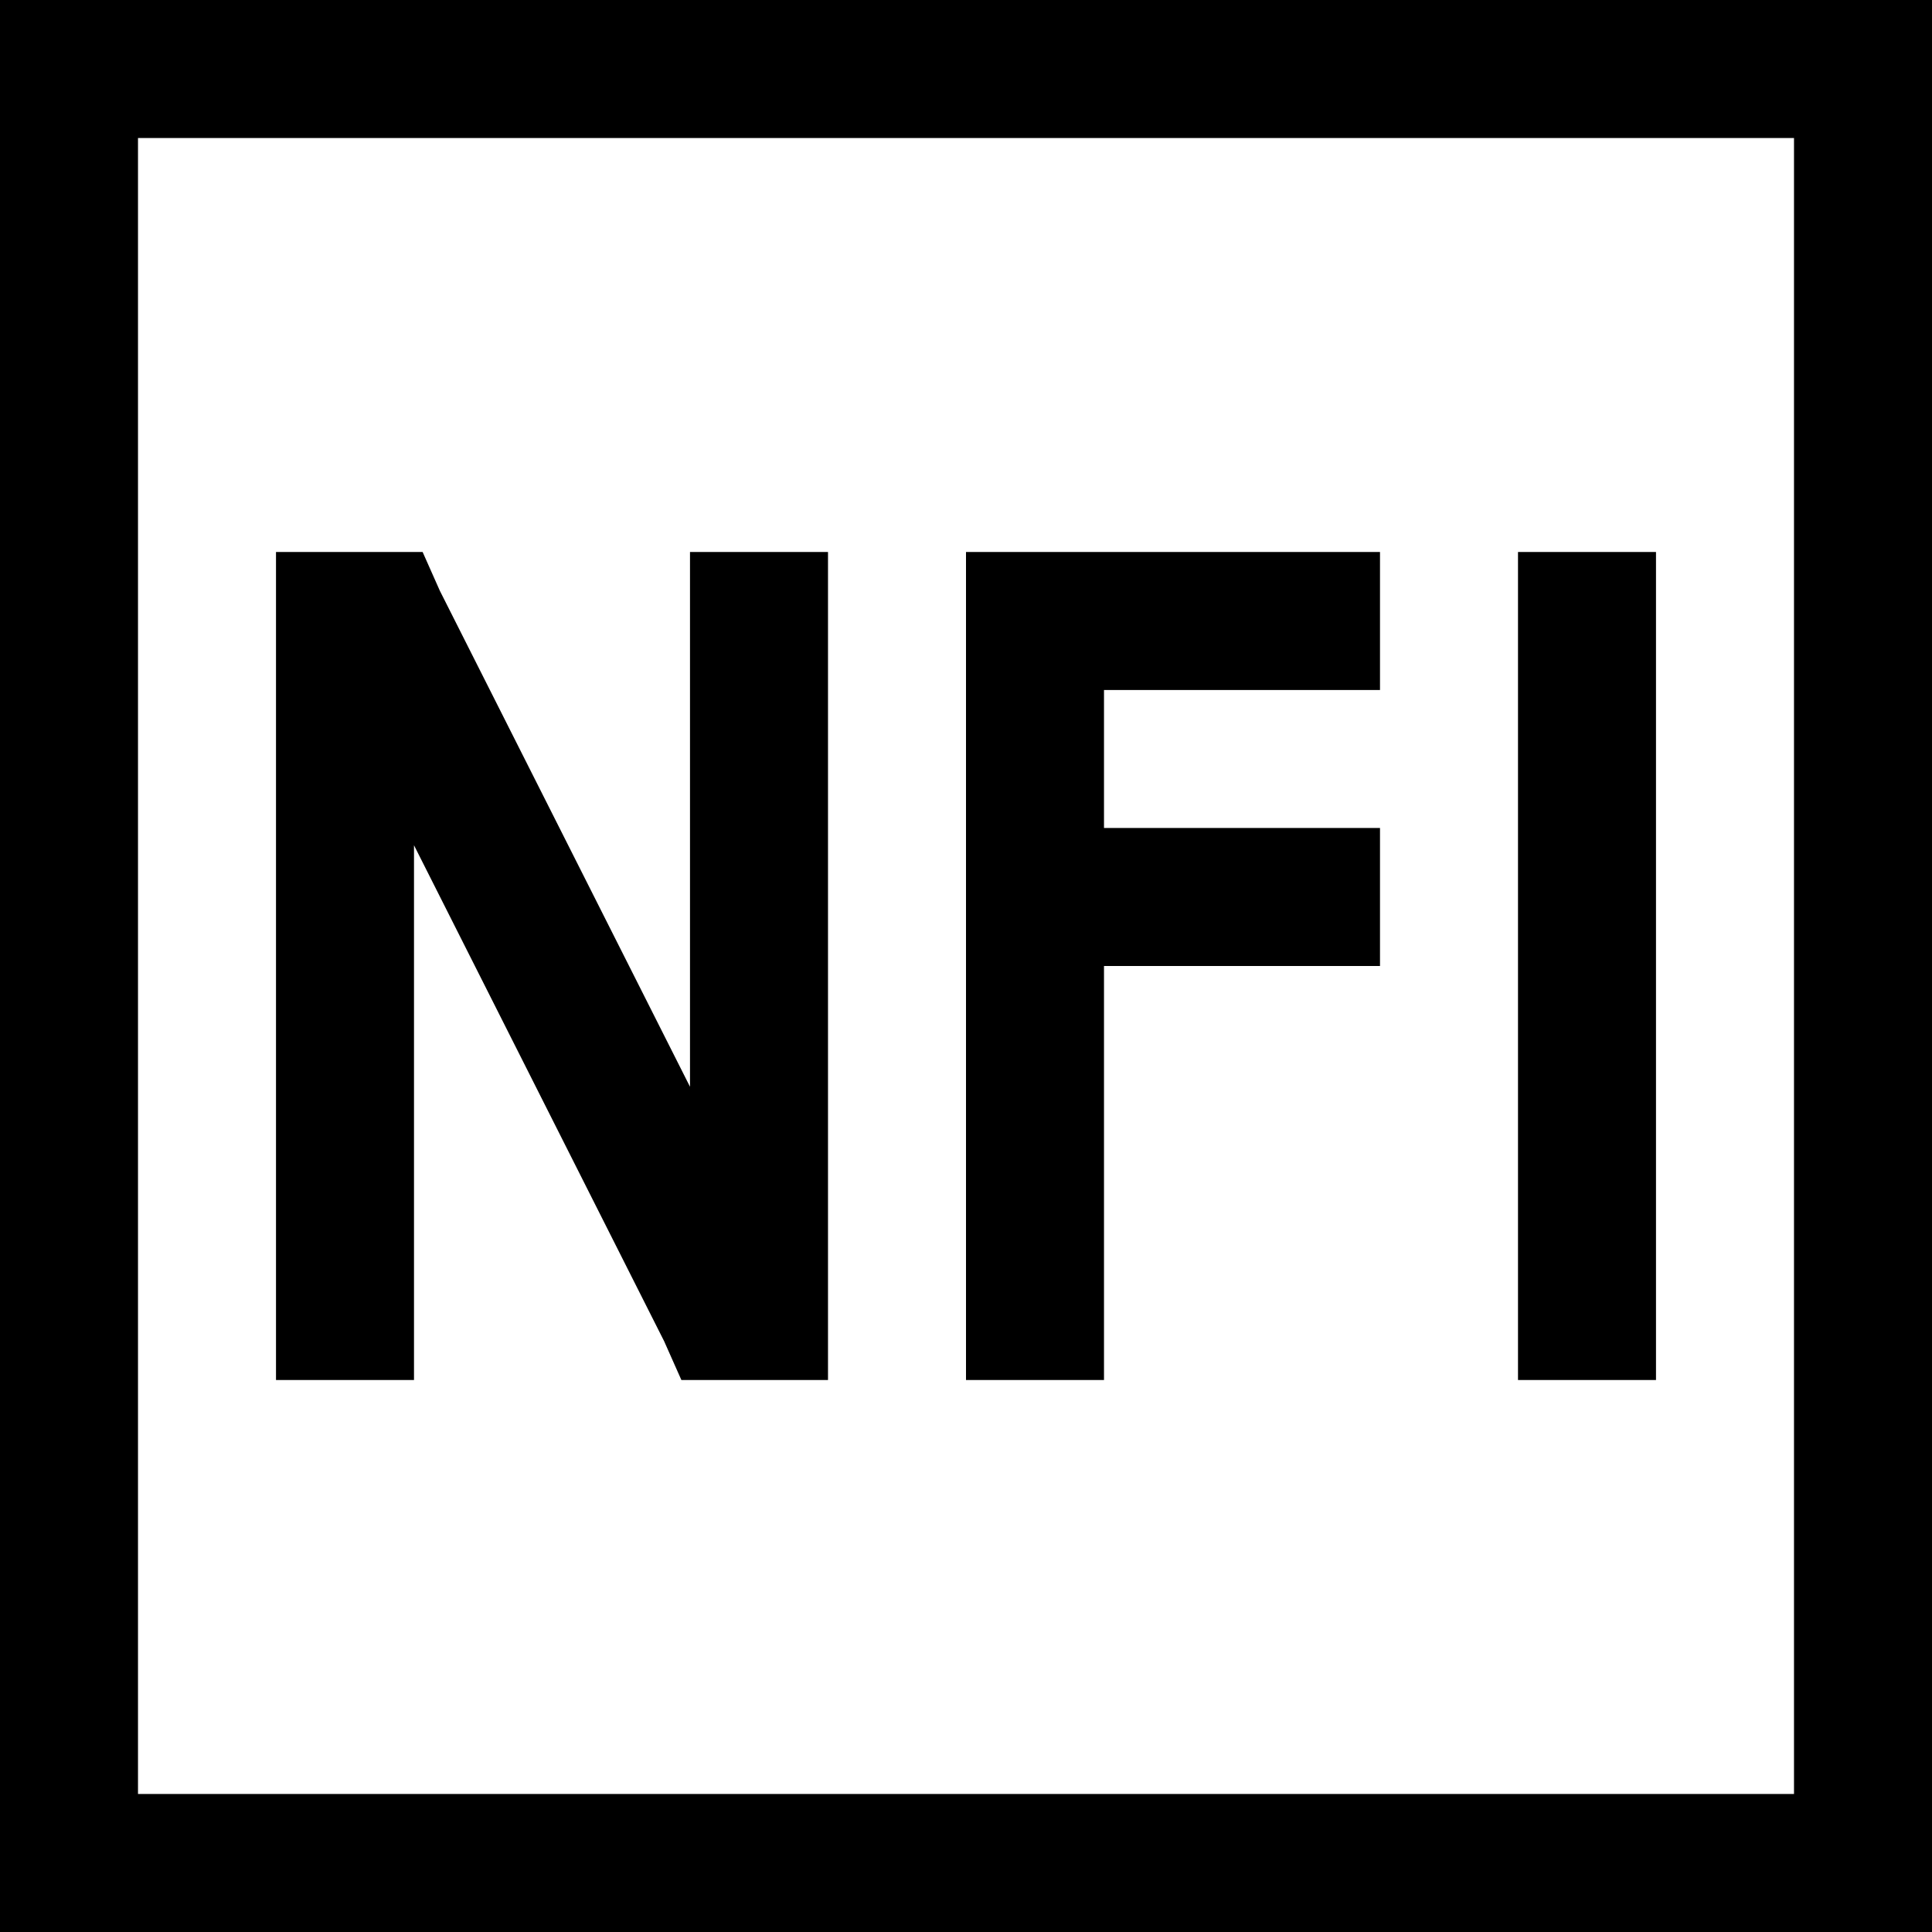 <svg xmlns="http://www.w3.org/2000/svg" viewBox="0 0 448 448">
  <path d="M 32 32 L 32 416 L 32 32 L 32 416 L 416 416 L 416 416 L 416 32 L 416 32 L 32 32 L 32 32 Z M 0 0 L 32 0 L 0 0 L 448 0 L 448 32 L 448 32 L 448 416 L 448 416 L 448 448 L 448 448 L 416 448 L 0 448 L 0 416 L 0 416 L 0 32 L 0 32 L 0 0 L 0 0 Z M 80 128 L 88 128 L 80 128 L 98 128 L 102 137 L 102 137 L 160 252 L 160 252 L 160 144 L 160 144 L 160 128 L 160 128 L 192 128 L 192 128 L 192 144 L 192 144 L 192 304 L 192 304 L 192 320 L 192 320 L 176 320 L 158 320 L 154 311 L 154 311 L 96 196 L 96 196 L 96 304 L 96 304 L 96 320 L 96 320 L 64 320 L 64 320 L 64 304 L 64 304 L 64 144 L 64 144 L 64 128 L 64 128 L 80 128 L 80 128 Z M 240 128 L 304 128 L 240 128 L 320 128 L 320 160 L 320 160 L 304 160 L 256 160 L 256 192 L 256 192 L 304 192 L 320 192 L 320 224 L 320 224 L 304 224 L 256 224 L 256 304 L 256 304 L 256 320 L 256 320 L 224 320 L 224 320 L 224 304 L 224 304 L 224 208 L 224 208 L 224 144 L 224 144 L 224 128 L 224 128 L 240 128 L 240 128 Z M 384 144 L 384 304 L 384 144 L 384 304 L 384 320 L 384 320 L 352 320 L 352 320 L 352 304 L 352 304 L 352 144 L 352 144 L 352 128 L 352 128 L 384 128 L 384 128 L 384 144 L 384 144 Z" />
</svg>